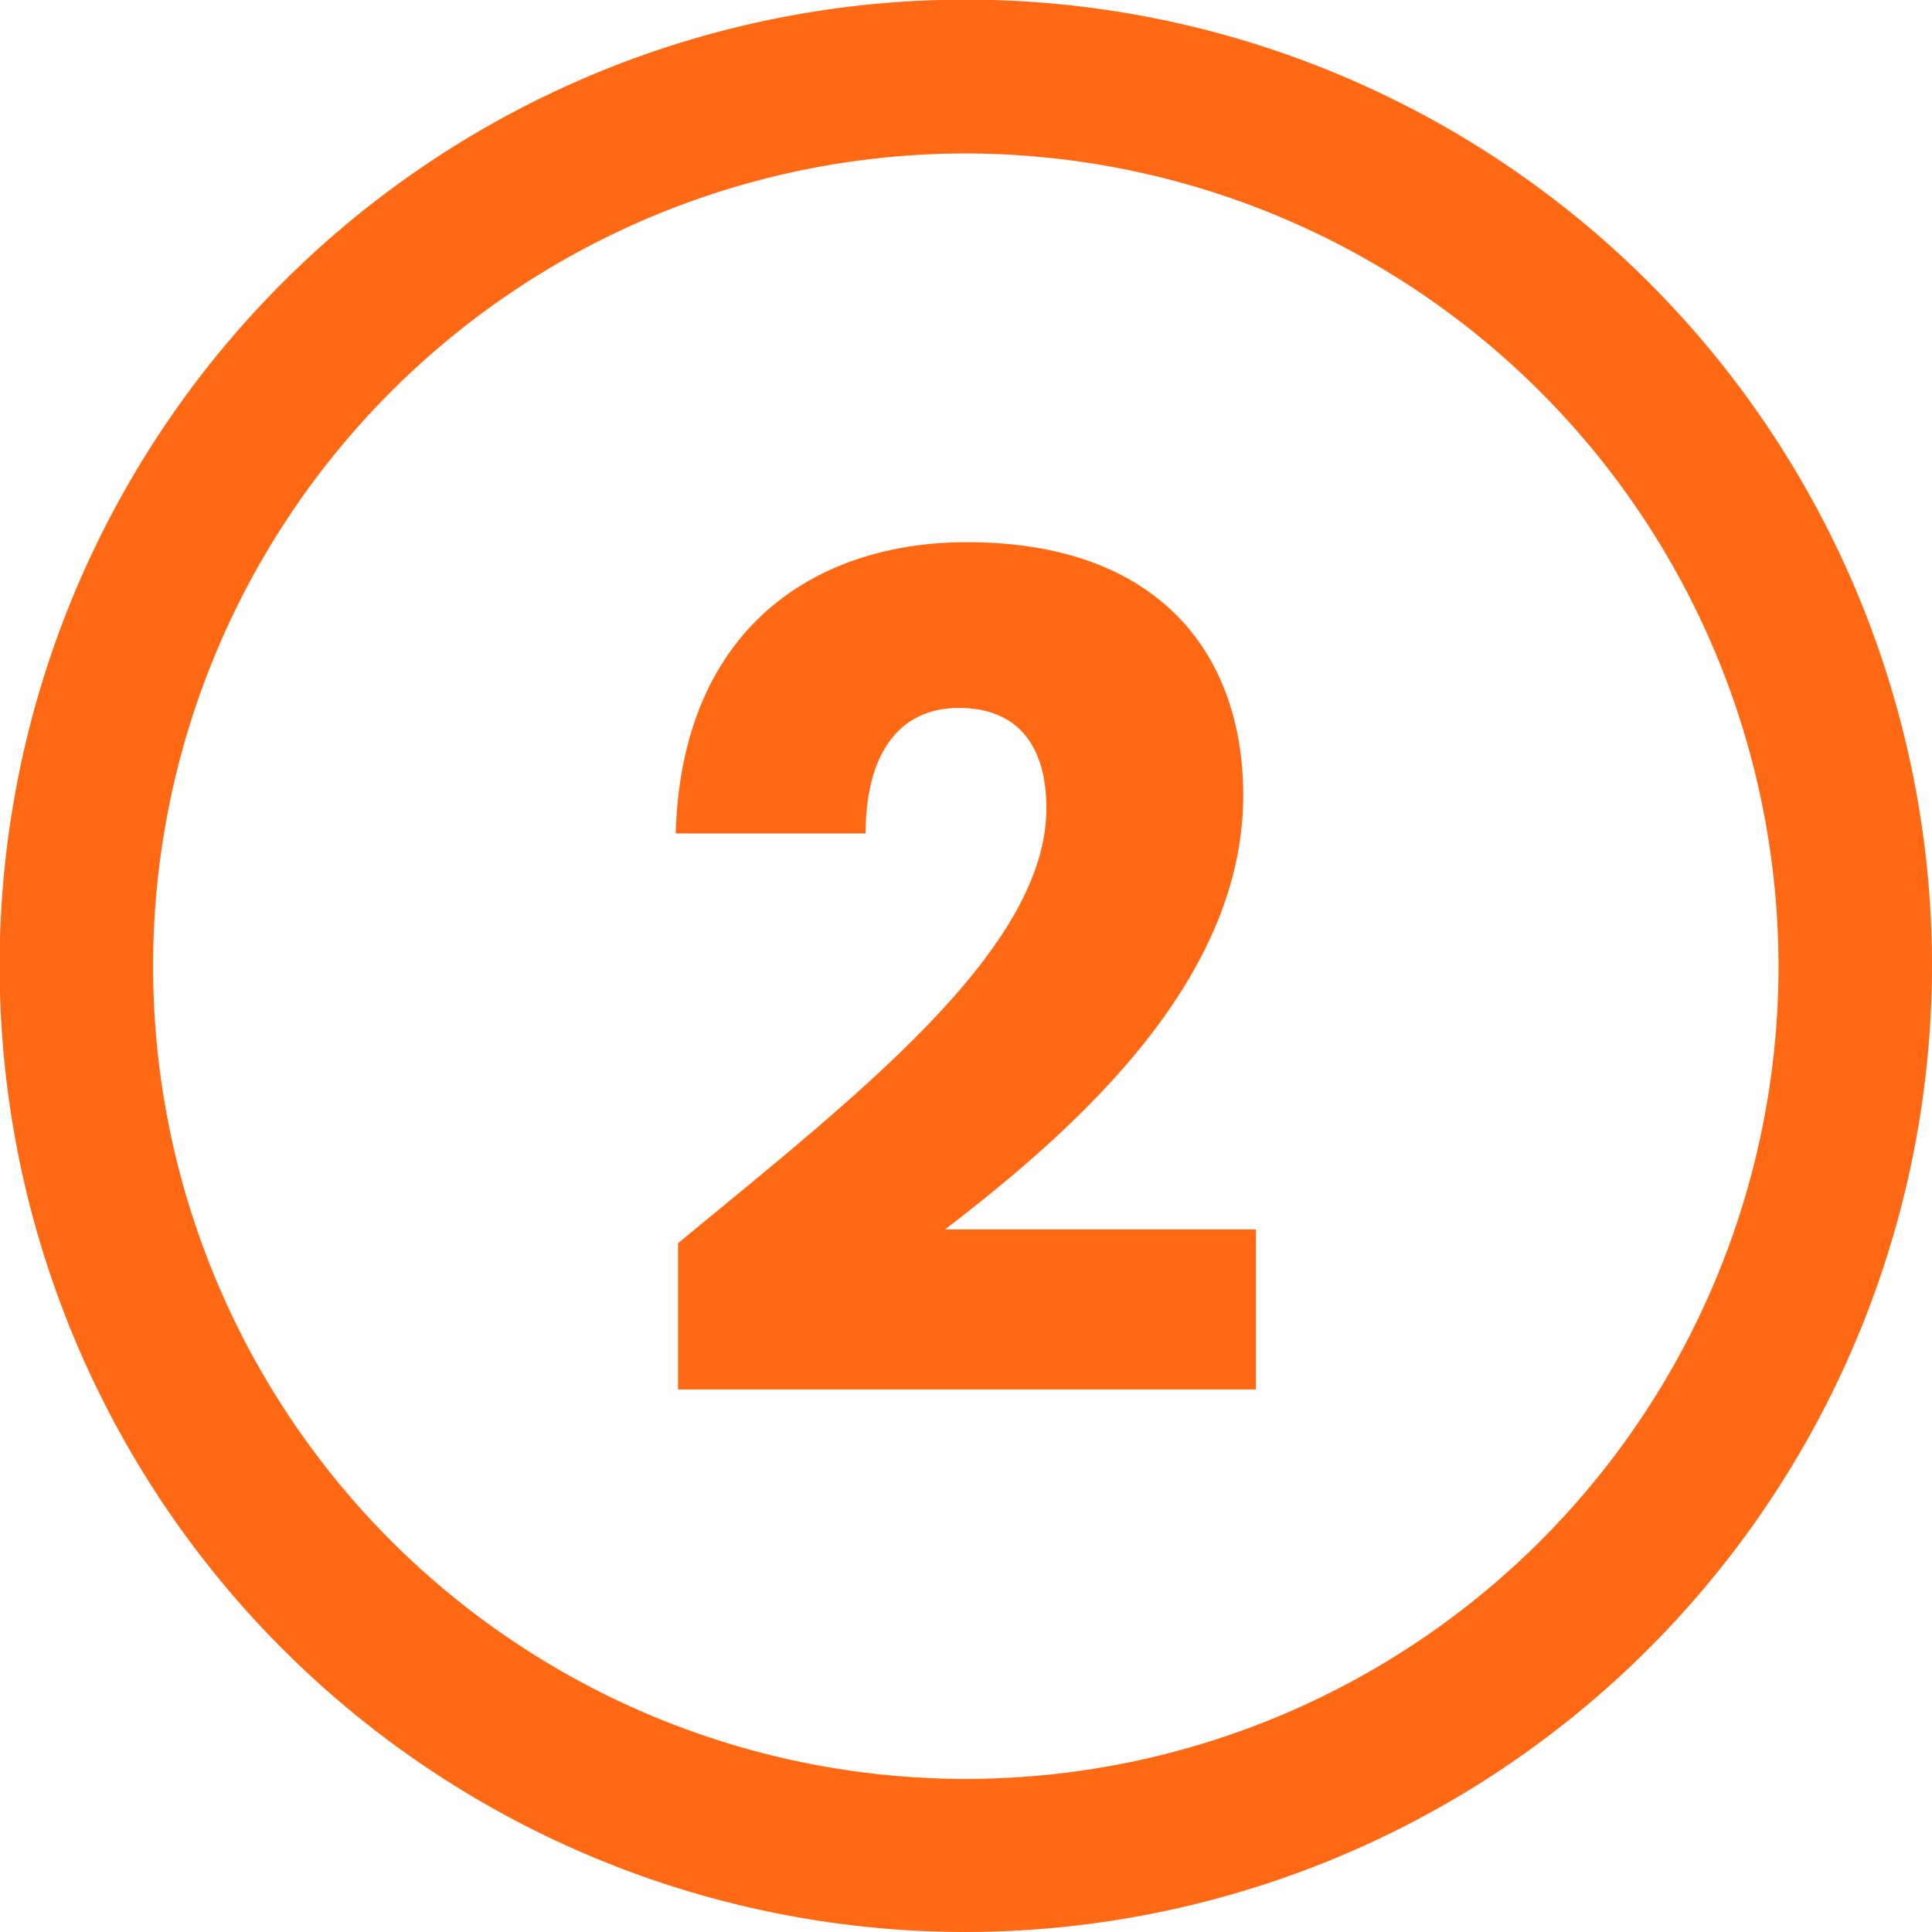 <svg xmlns="http://www.w3.org/2000/svg" viewBox="0 0 50.35 50.35"><defs><style>.cls-1{fill:#ff6914;}</style></defs><g id="Layer_2" data-name="Layer 2"><g id="Section_7_-_CTA" data-name="Section 7 - CTA"><path id="_2" data-name="2" class="cls-1" d="M25.17,50.35A25.18,25.18,0,1,1,50.35,25.17,25.21,25.21,0,0,1,25.17,50.35ZM25.17,4A21.18,21.18,0,1,0,46.35,25.17,21.2,21.2,0,0,0,25.17,4Zm-7.5,28.4c4.65-3.84,9.6-7.65,9.6-11.34,0-1.59-.72-2.61-2.28-2.61s-2.43,1.2-2.43,3.27H17.61c.15-5.31,3.6-7.59,7.59-7.59,5,0,7.2,2.91,7.2,6.6,0,4.8-4.29,8.64-7.77,11.31h8.1v4.17H17.67Z"/></g></g></svg>
